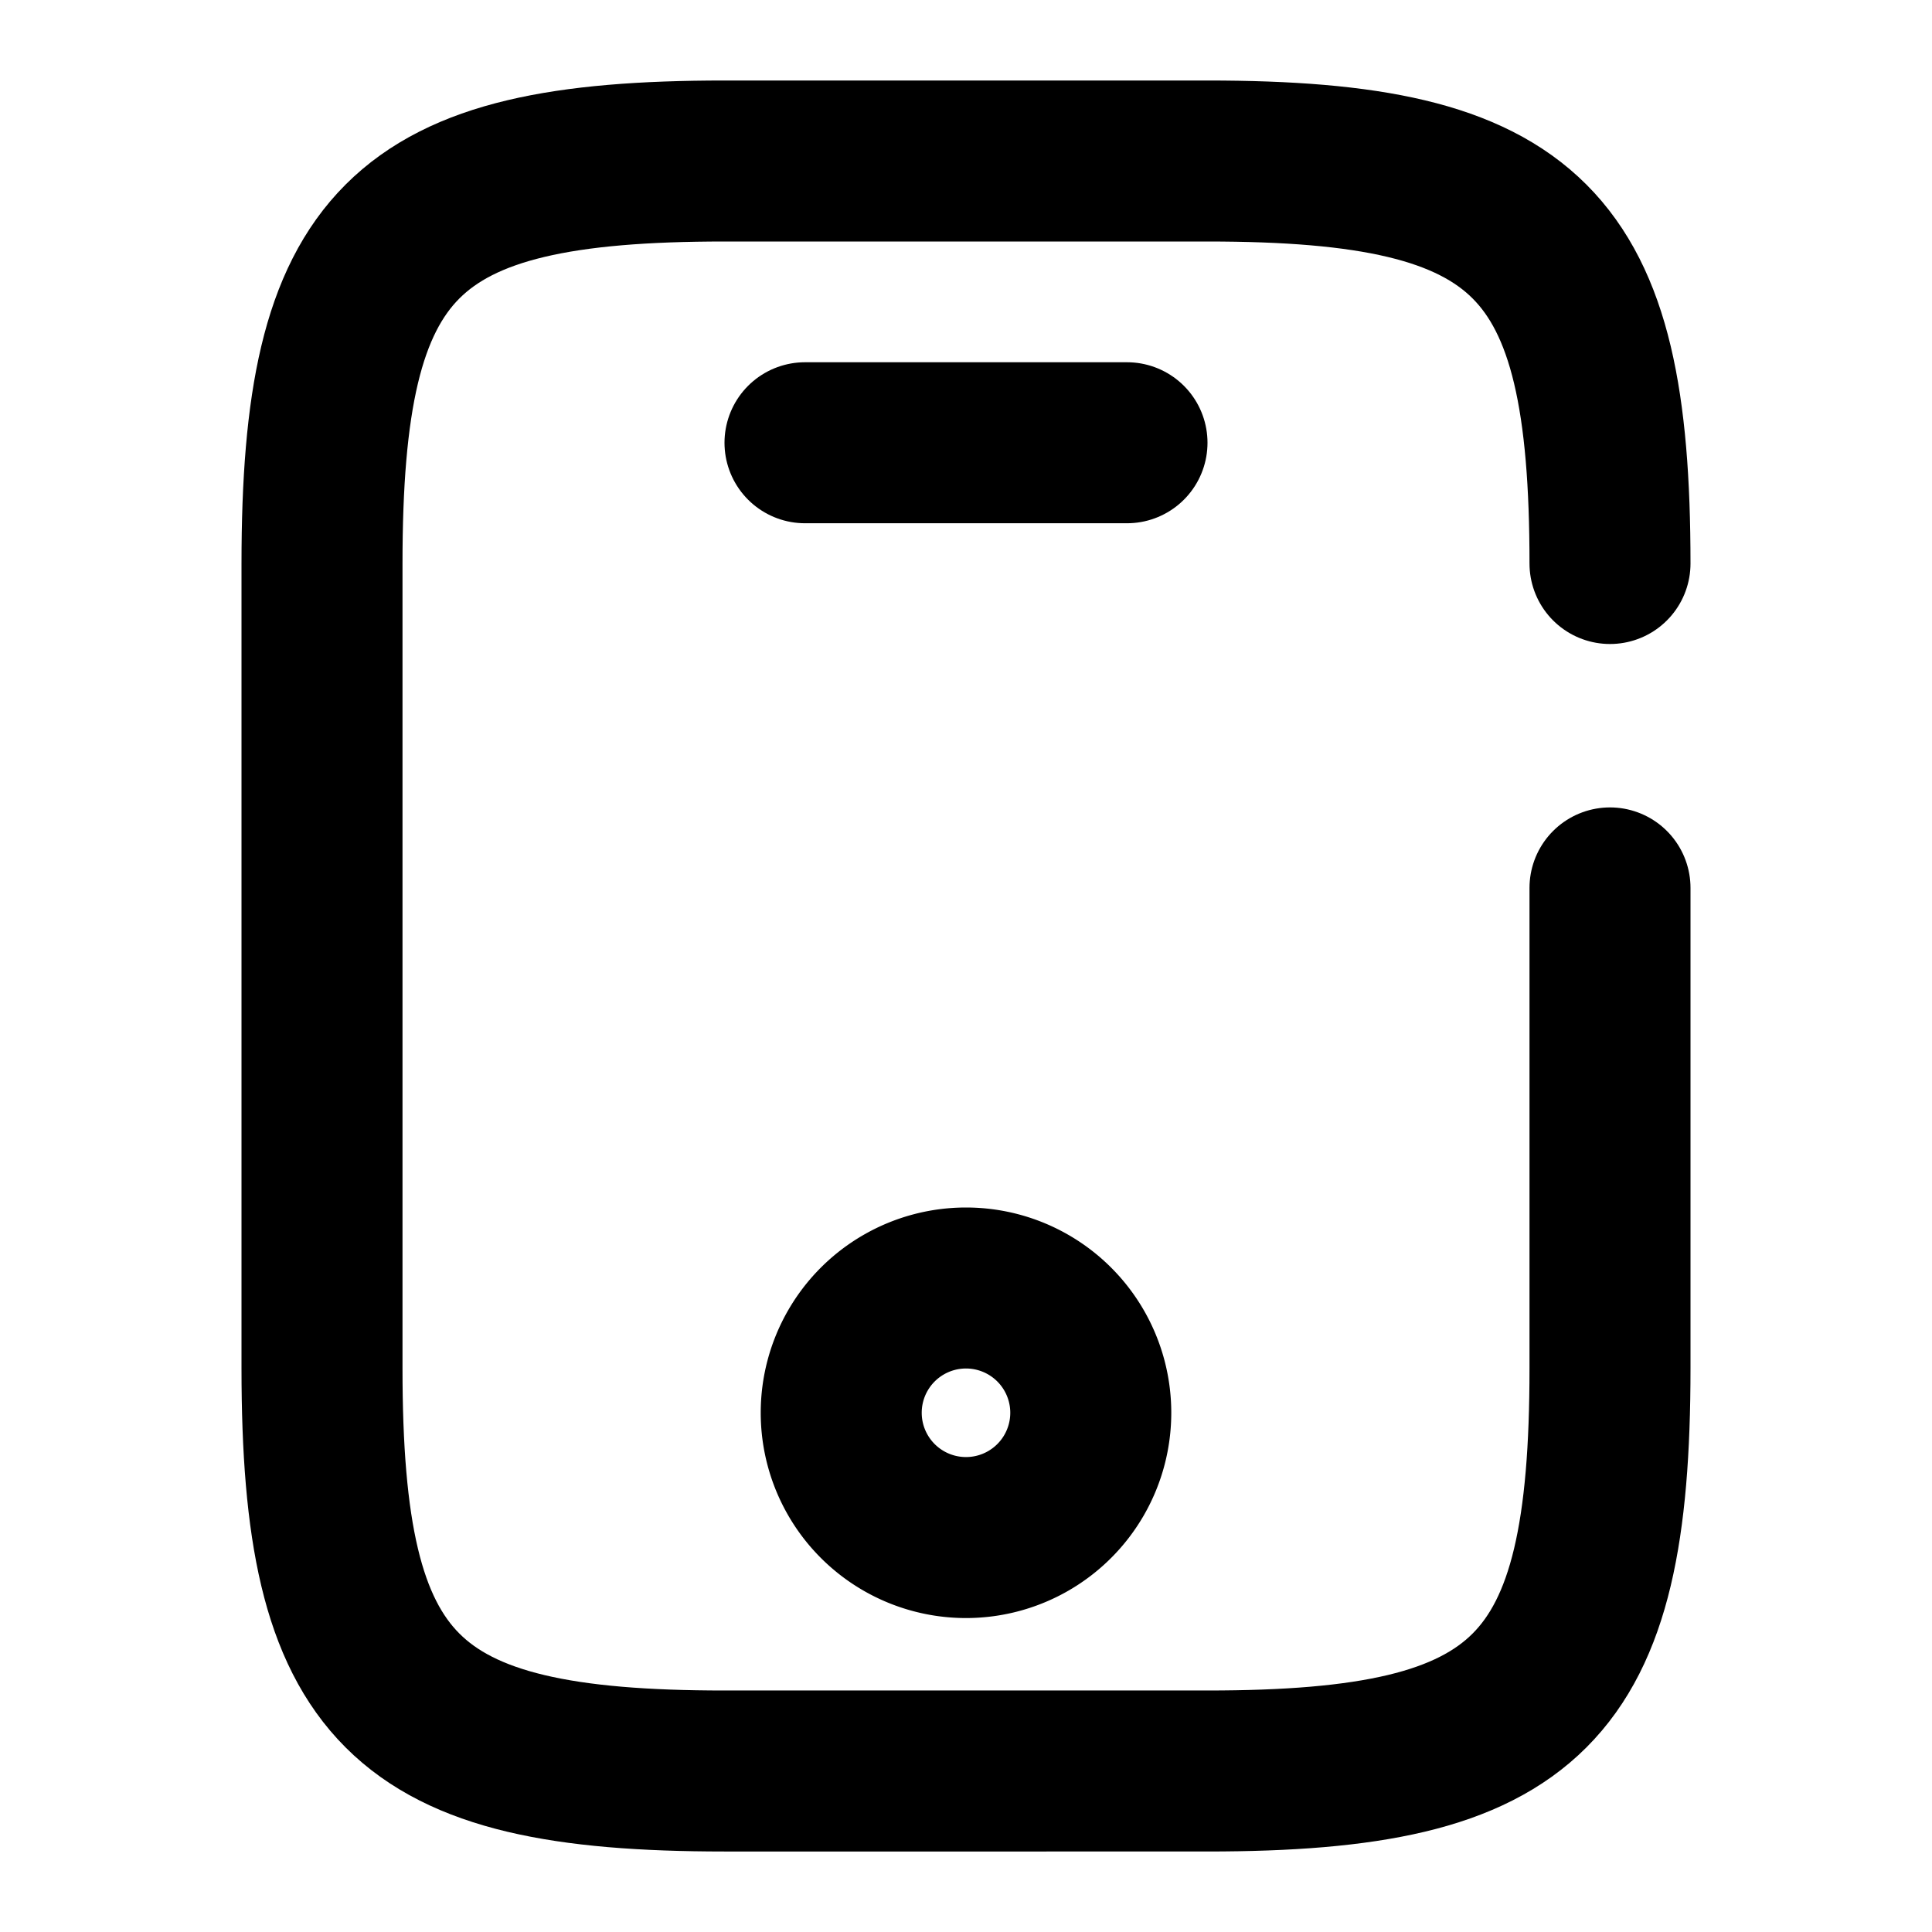 <svg xmlns="http://www.w3.org/2000/svg" width="24" height="24" viewBox="0 0 24 24" fill="none" stroke="currentColor" stroke-width="2" stroke-linecap="round" stroke-linejoin="round" class="feather feather-mobile"><path d="M20 11.03V17c0 4-1 5-5 5H9c-4 0-5-1-5-5V7c0-4 1-5 5-5h6c4 0 5 1 5 5"></path><path d="M14 5.5h-4"></path><path d="M12 19.1a1.55 1.55 0 1 0 0-3.1 1.55 1.55 0 0 0 0 3.1z"></path></svg>
